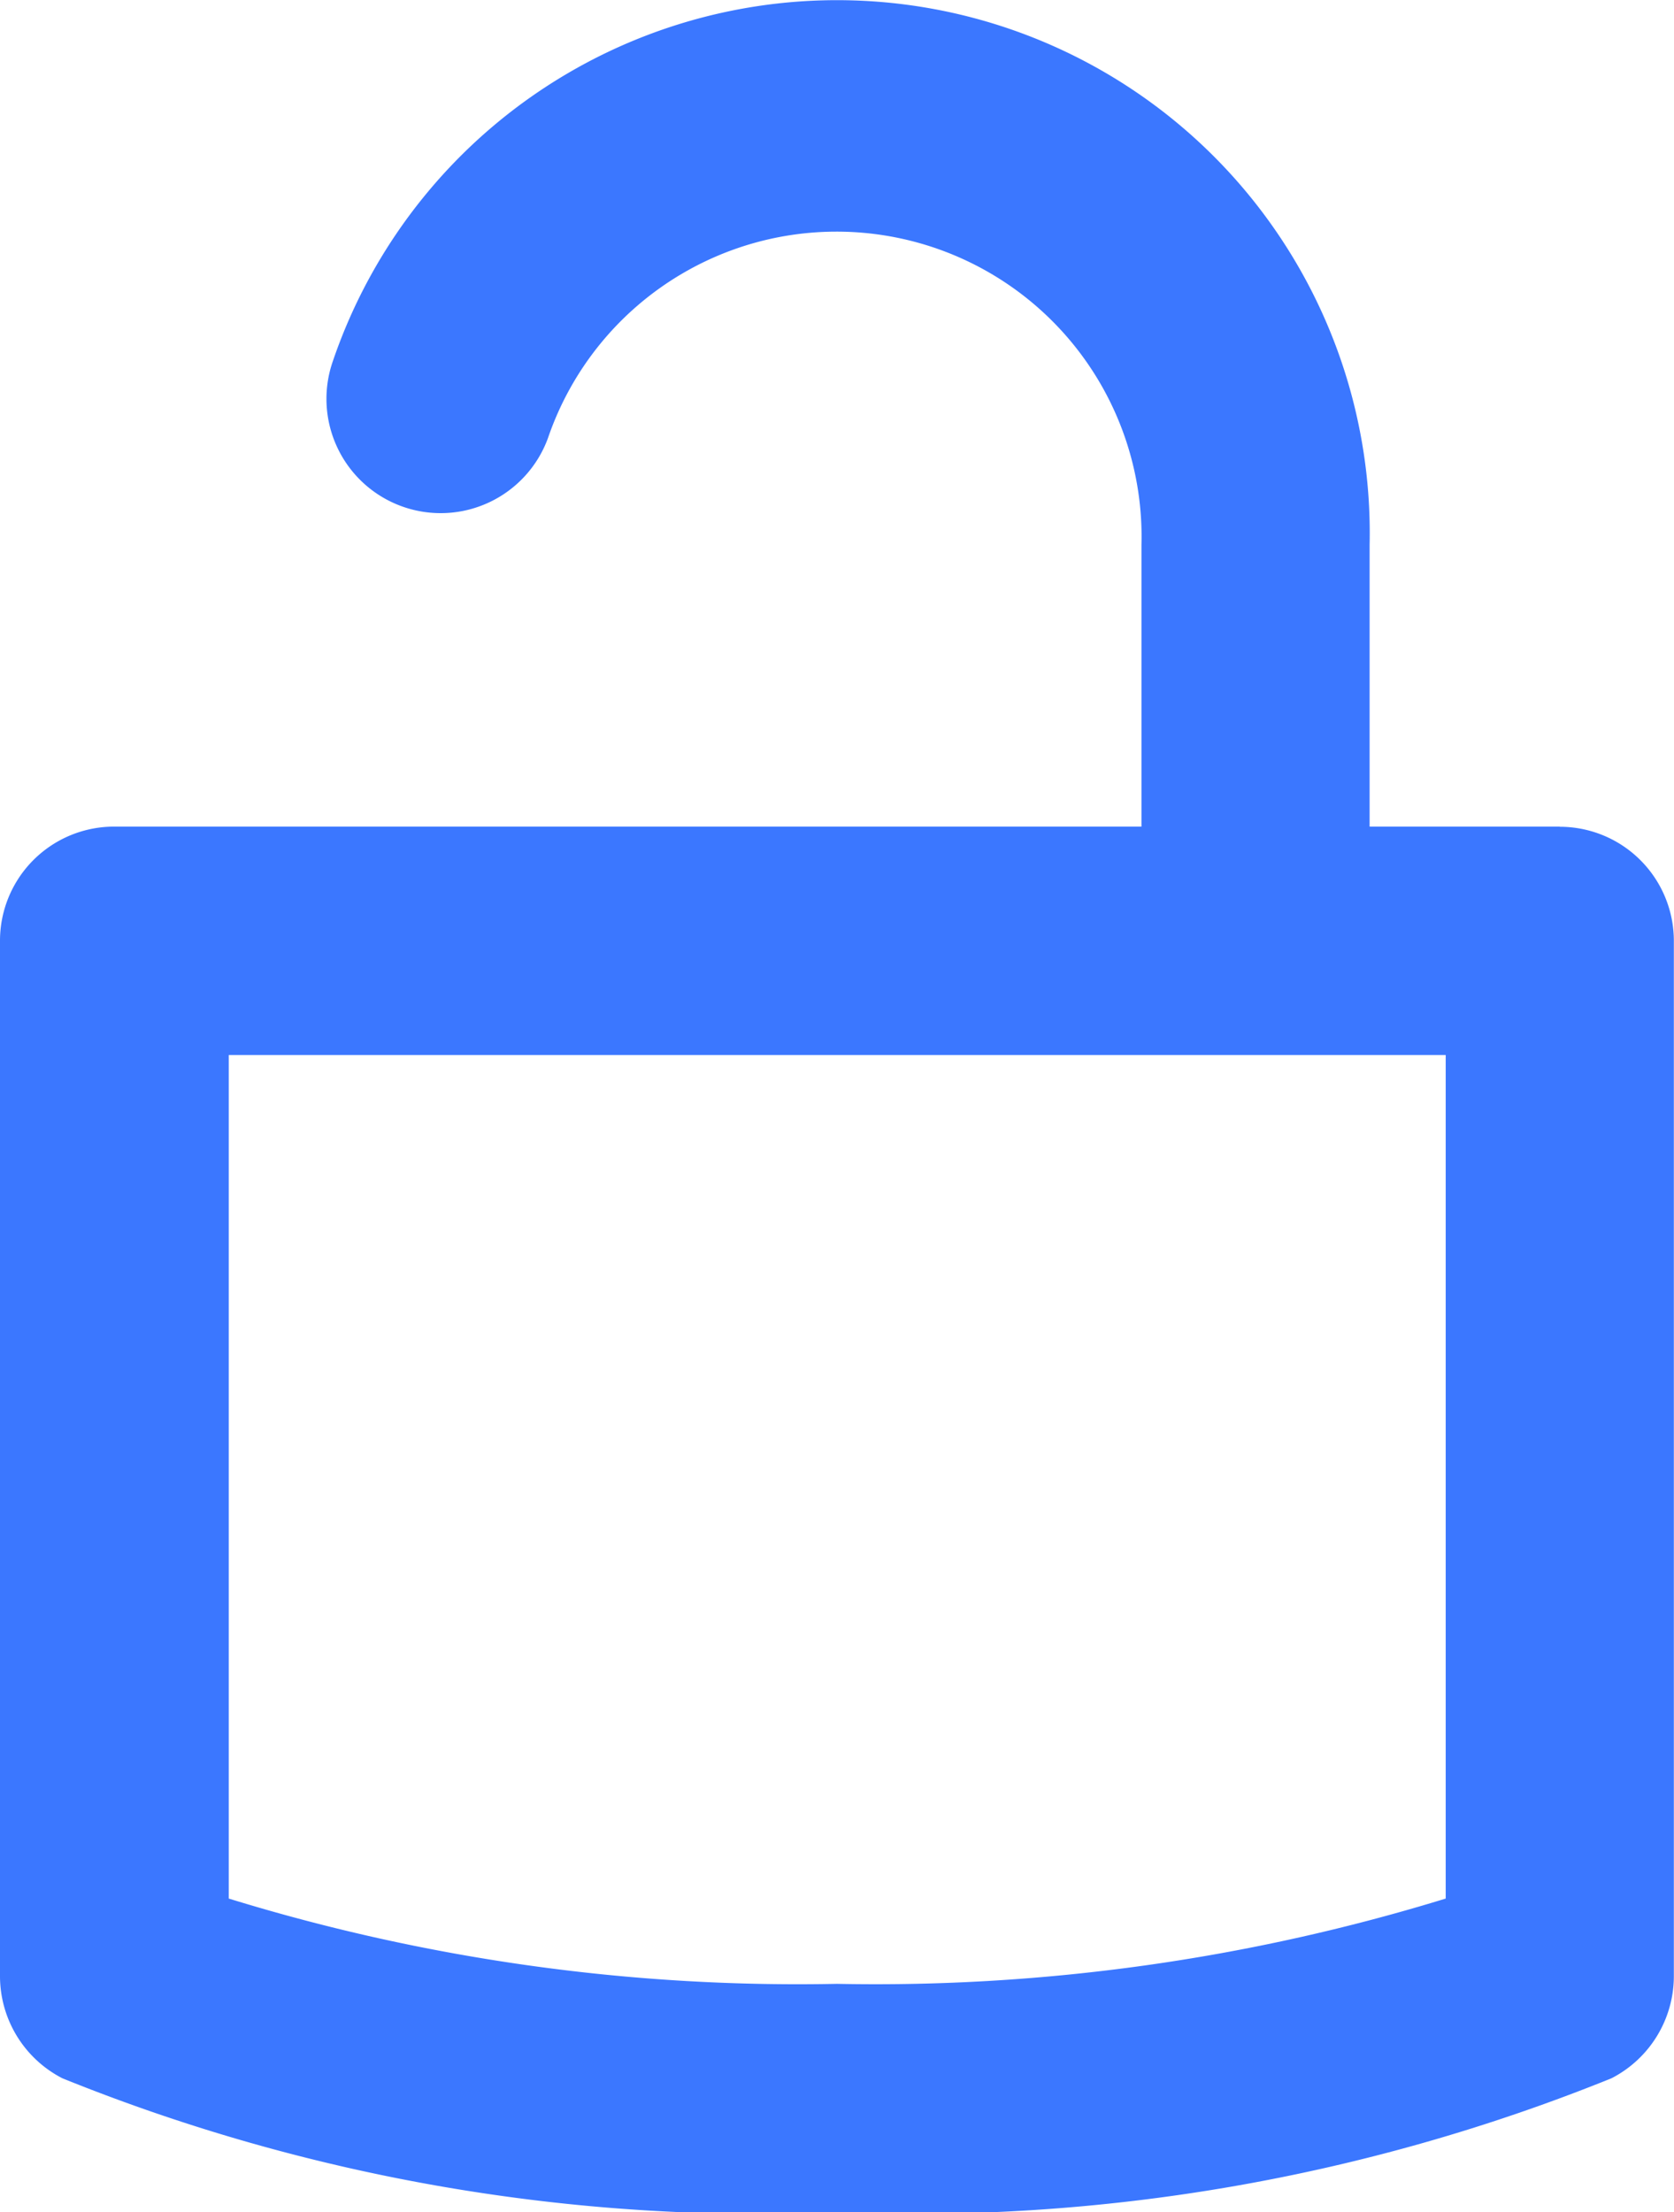 <svg xmlns="http://www.w3.org/2000/svg" width="10.977" height="14.5" viewBox="0 0 10.977 14.5">
    <g>
        <path fill="#3b77ff" d="M10.229 5.358H8.981V3.512a3.493 3.493 0 0 0-6.8-1.2.749.749 0 0 0 1.412.5 2 2 0 0 1 3.892.7v1.846H.748A.748.748 0 0 0 0 6.107v6.786a.753.753 0 0 0 .409.669 12.2 12.2 0 0 0 5.079.878 12.2 12.2 0 0 0 5.079-.878.753.753 0 0 0 .409-.669V6.107a.748.748 0 0 0-.748-.748zm-.749 7.026a12.723 12.723 0 0 1-3.992.559 12.669 12.669 0 0 1-3.988-.559V6.855h7.98z" transform="translate(0 .06)"/>
    </g>
</svg>
